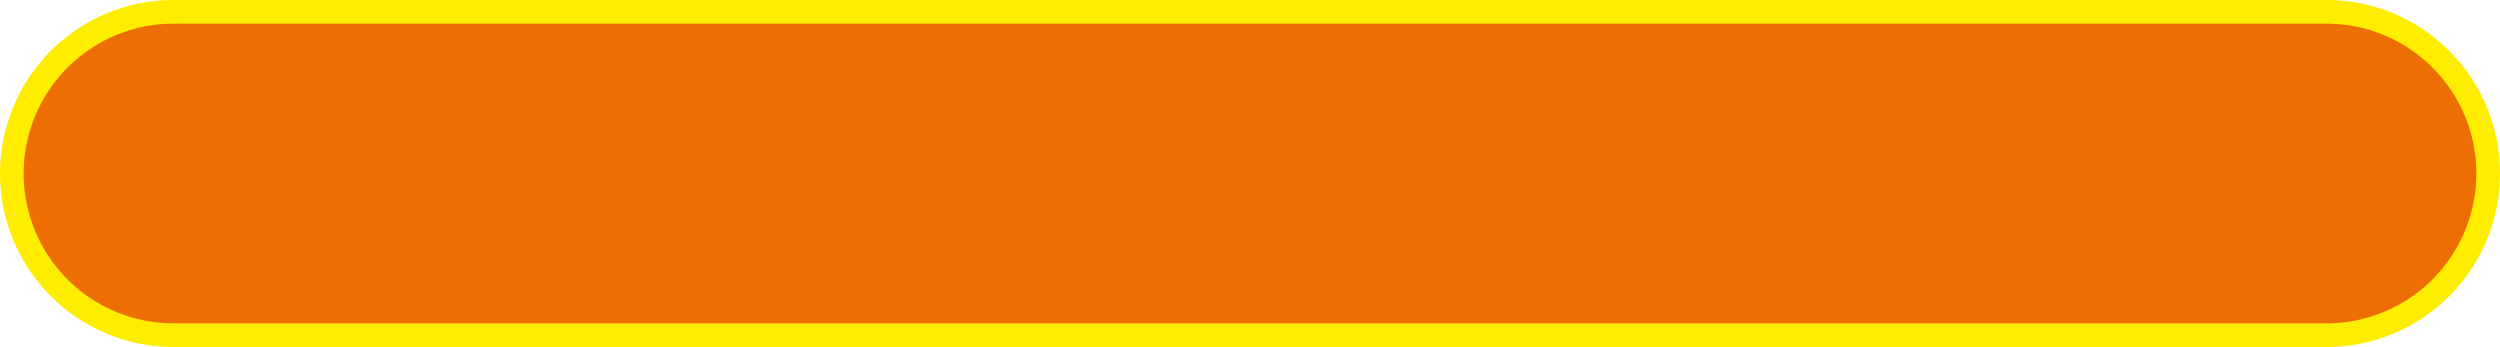 <svg id="Layer_1" data-name="Layer 1" xmlns="http://www.w3.org/2000/svg" viewBox="0 0 634 88"><defs><style>.cls-1{fill:#ed6f04;}.cls-2{fill:#ffed00;}</style></defs><title>buttonbar</title><path class="cls-1" d="M609,472a41,41,0,0,1,0-82h546a41,41,0,0,1,0,82Z" transform="translate(-565 -387)"/><path class="cls-2" d="M1155,393a38,38,0,0,1,0,76H609a38,38,0,0,1,0-76h546m0-6H609a44,44,0,0,0-44,44h0a44,44,0,0,0,44,44h546a44,44,0,0,0,44-44h0a44,44,0,0,0-44-44Z" transform="translate(-565 -387)"/></svg>